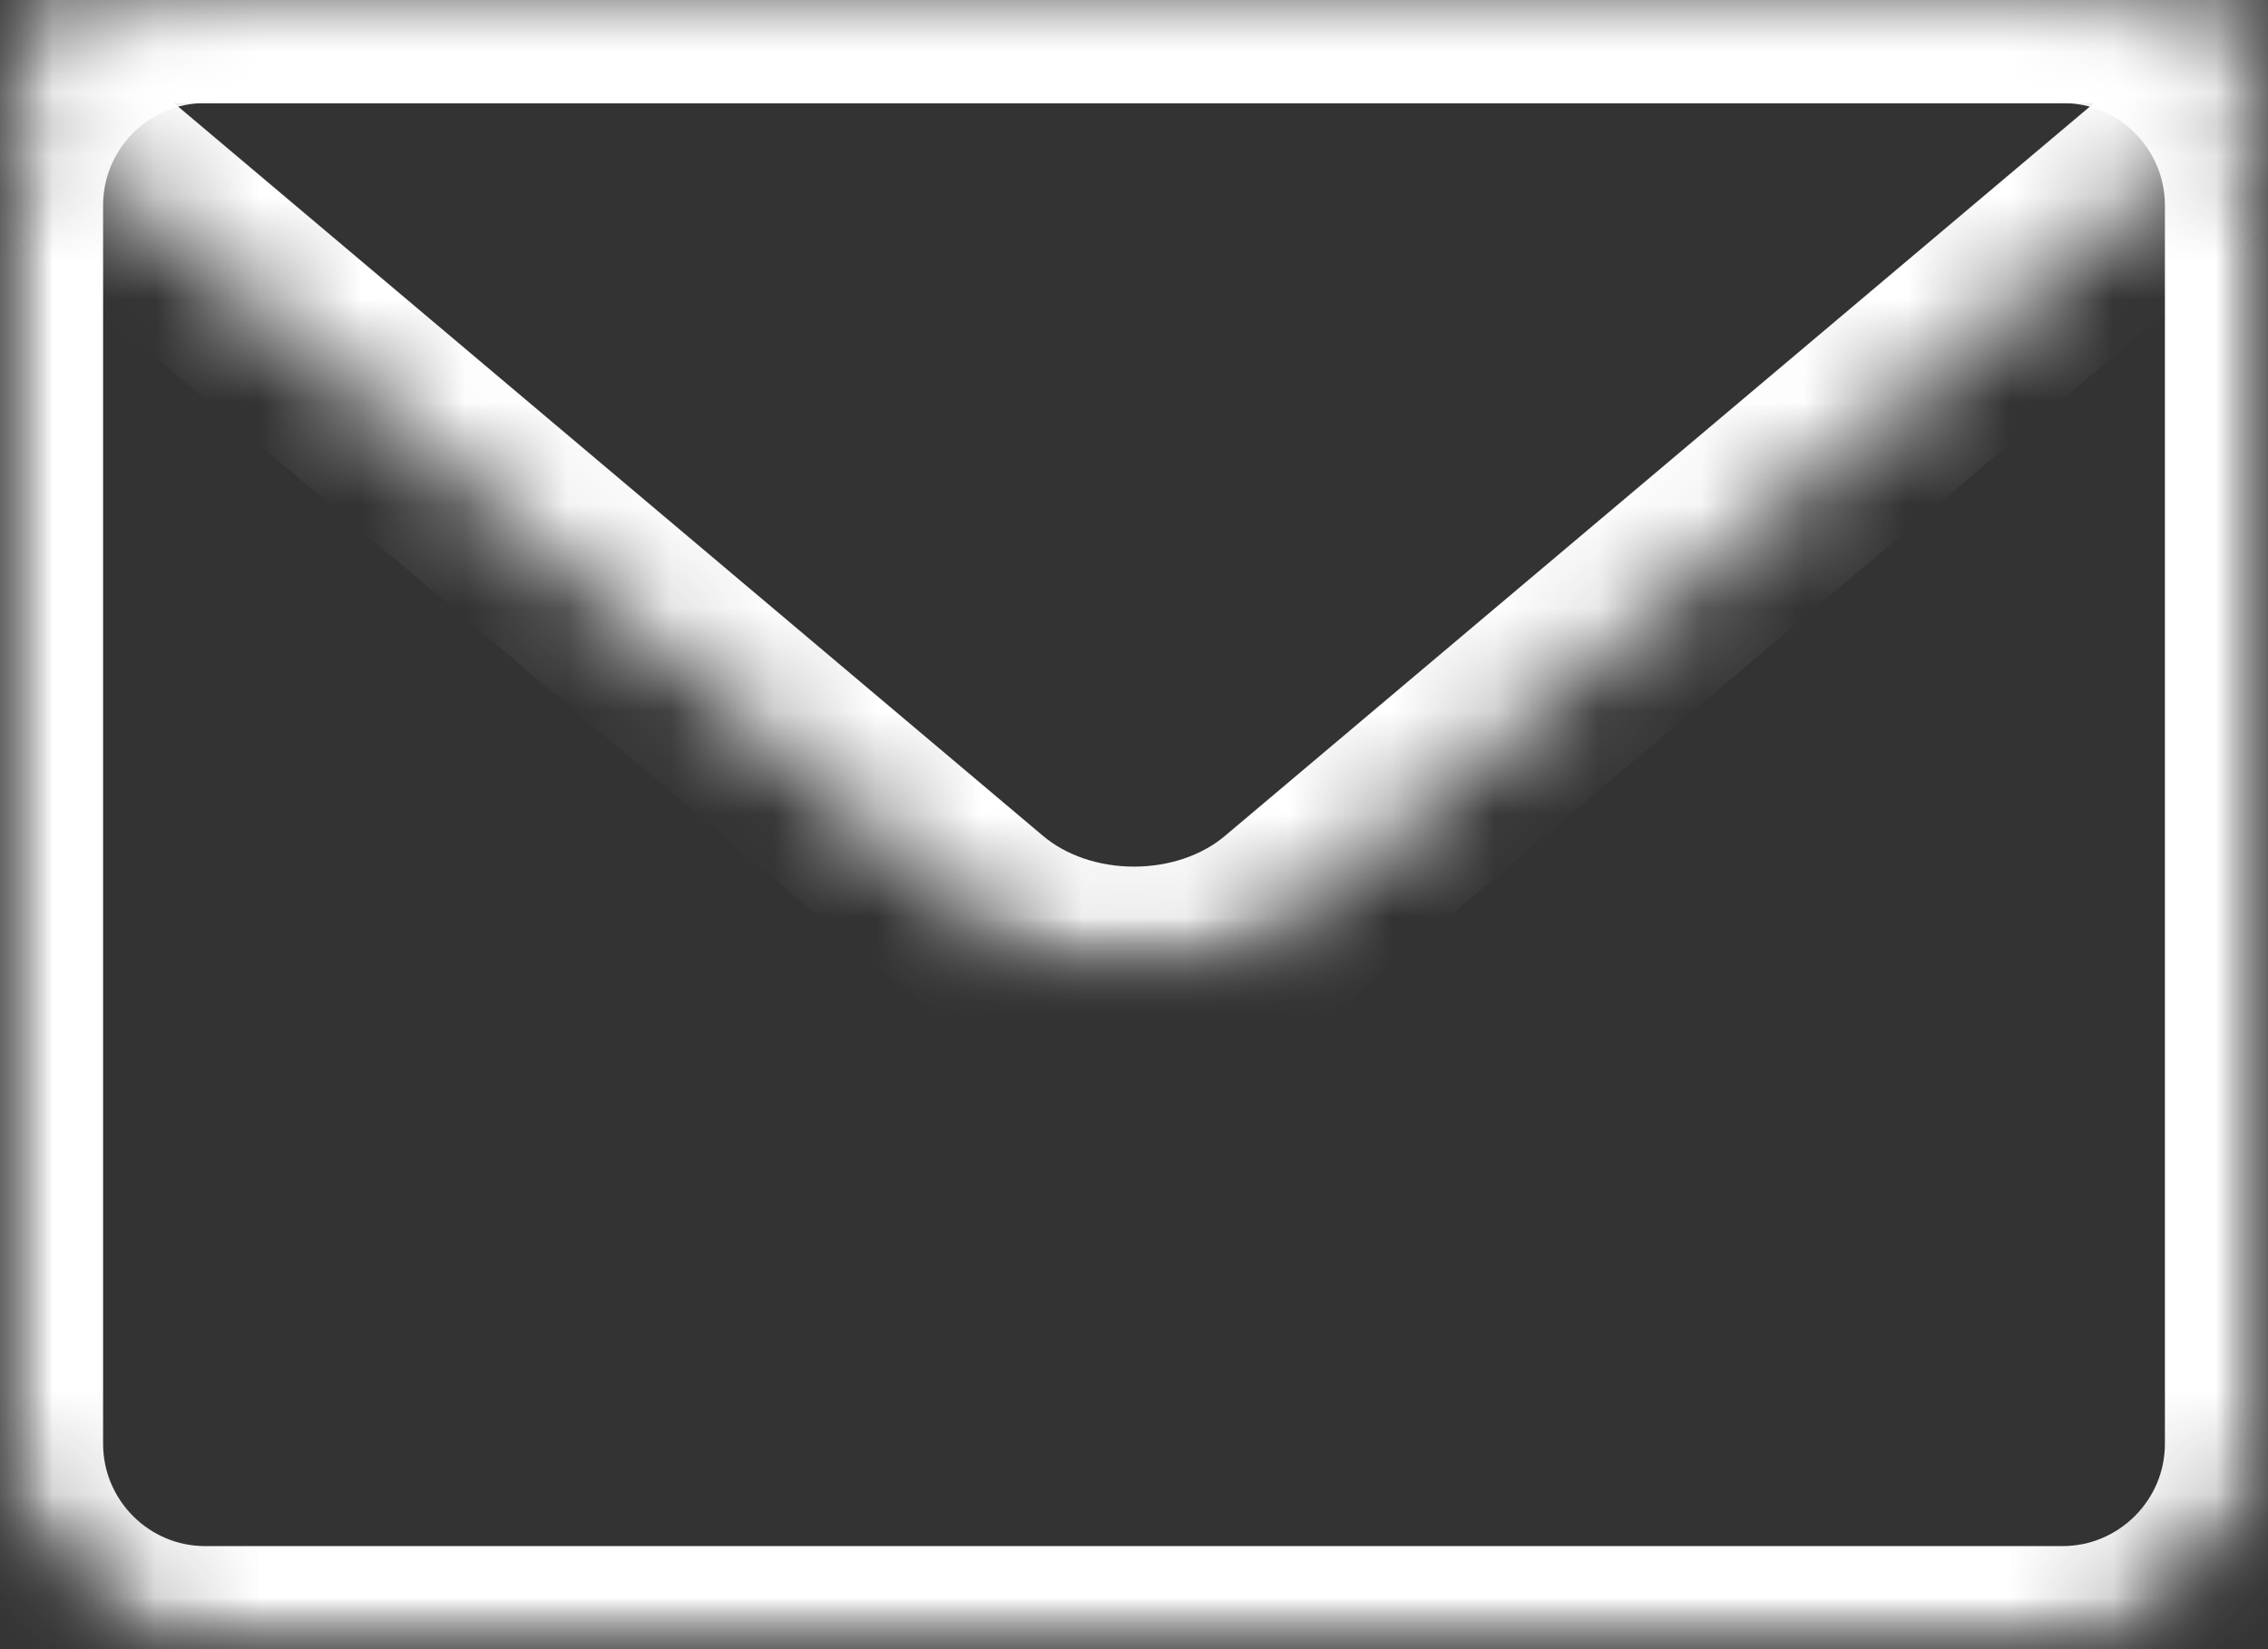 <?xml version="1.0" encoding="UTF-8"?>
<svg width="22px" height="16px" viewBox="0 0 22 16" version="1.1" xmlns="http://www.w3.org/2000/svg" xmlns:xlink="http://www.w3.org/1999/xlink">
    <rect x="0" y="0" width="22" height="16" fill="#333333" stroke="none"/>
    <!-- Generator: Sketch 39.1 (31720) - http://www.bohemiancoding.com/sketch -->
    <title>News</title>
    <desc>Created with Sketch.</desc>
    <defs>
        <path d="M0,1.994 C0,0.893 0.89,0 1.991,0 L20.009,0 C21.109,0 22,0.895 22,1.994 L22,14.006 C22,15.107 21.105,16 20.005,16 L13.491,16 L1.991,16 C0.891,16 0,15.105 0,14.006 L0,1.994 Z" id="path-1"></path>
        <mask id="mask-2" maskContentUnits="userSpaceOnUse" maskUnits="objectBoundingBox" x="0" y="0" width="22" height="16" fill="white">
            <use xlink:href="#path-1"></use>
        </mask>
        <mask id="mask-4" maskContentUnits="userSpaceOnUse" maskUnits="objectBoundingBox" x="0" y="0" width="22" height="16" fill="white">
            <use xlink:href="#path-1"></use>
        </mask>
        <path d="M9.474,0.533 C10.317,-0.177 11.682,-0.178 12.526,0.533 L23.048,9.407 L-1.048,9.407 L9.474,0.533 Z" id="path-5"></path>
        <mask id="mask-6" maskContentUnits="userSpaceOnUse" maskUnits="objectBoundingBox" x="0" y="0" width="24.095" height="9.407" fill="white">
            <use xlink:href="#path-5"></use>
        </mask>
    </defs>
    <g id="Myaccount" stroke="none" stroke-width="1" fill="none" fill-rule="evenodd">
        <g id="未登录状态" transform="translate(-330, -34)">
            <g id="News" transform="translate(330, 34)">
                <g>
                    <mask id="mask-3" fill="white">
                        <use xlink:href="#path-1"></use>
                    </mask>
                    <g id="Rectangle-3" stroke="#FFFFFF" mask="url(#mask-2)" stroke-width="2">
                        <use mask="url(#mask-4)" xlink:href="#path-1"></use>
                    </g>
                    <g id="Triangle-3" mask="url(#mask-3)" transform="translate(11, 4.704) scale(1, -1) translate(-11, -4.704) " stroke-width="2" stroke="#FFFFFF">
                        <use mask="url(#mask-6)" xlink:href="#path-5"></use>
                    </g>
                </g>
            </g>
        </g>
    </g>
</svg>